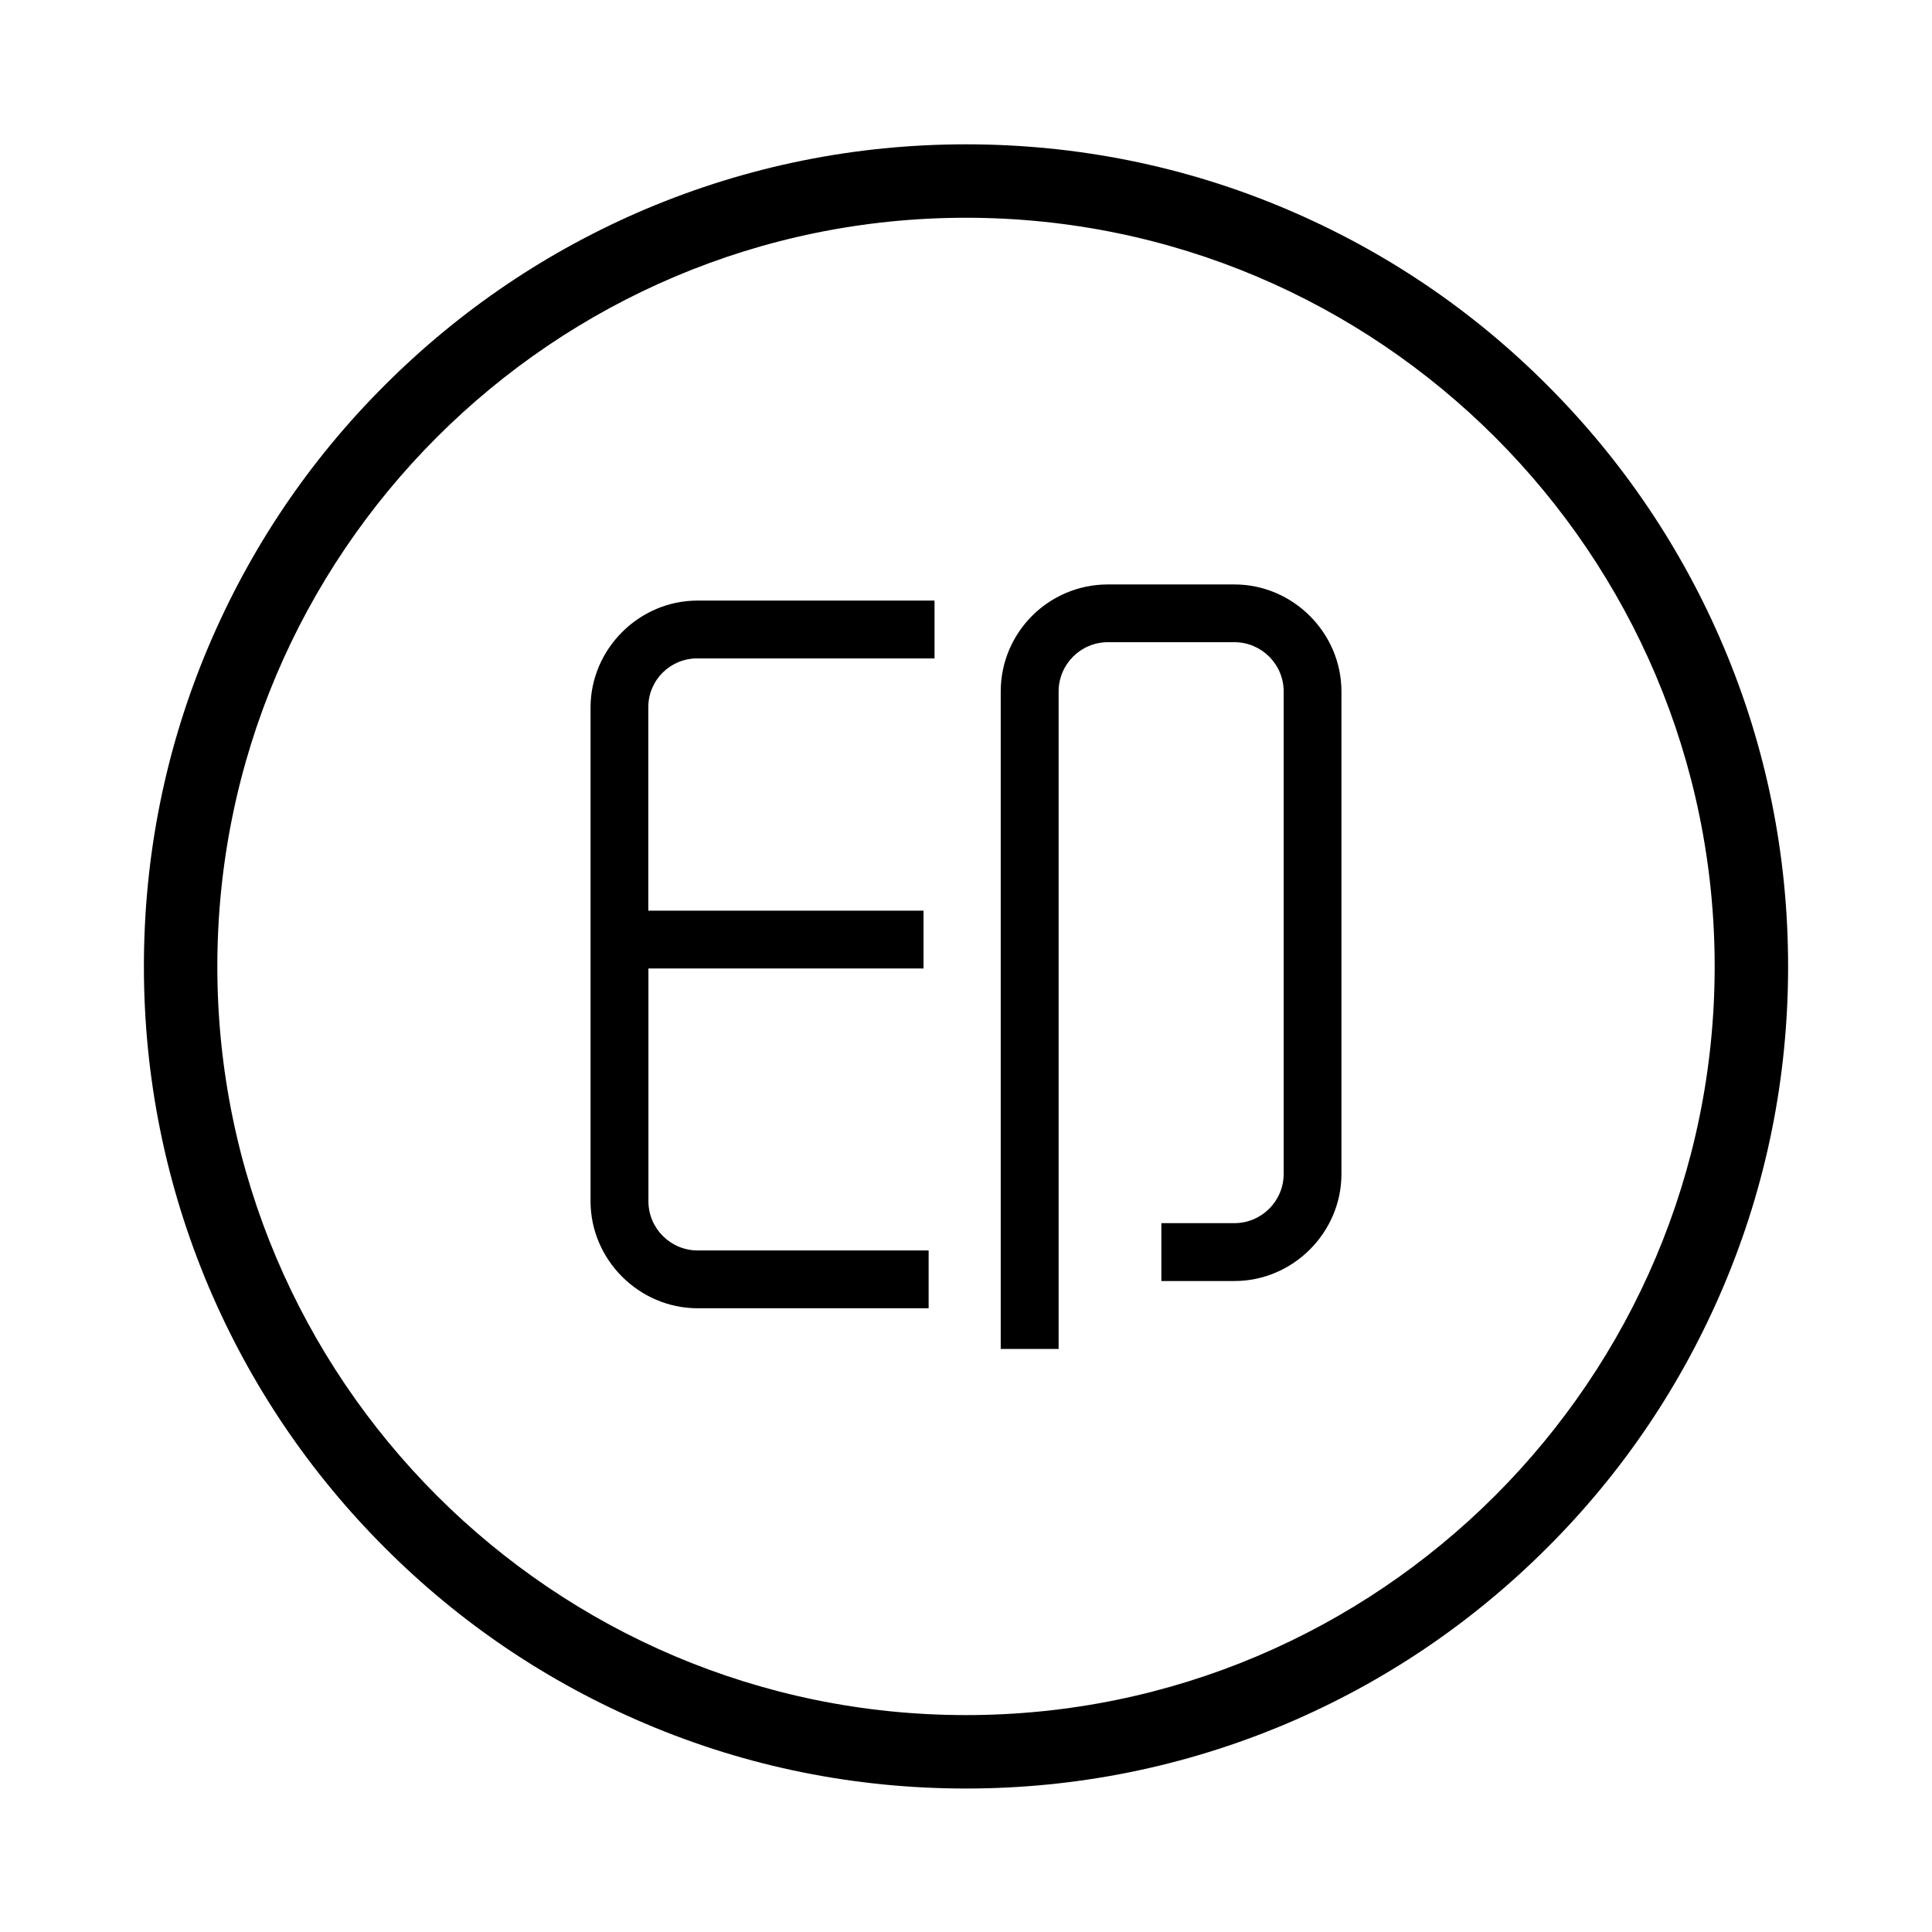 <svg t="1707121642909" class="icon" viewBox="0 0 1024 1024" version="1.1" xmlns="http://www.w3.org/2000/svg" p-id="39493" width="128" height="128"><path d="M512 947.956c-58.772 0-115.89-11.482-169.602-34.251-51.863-21.991-98.473-53.323-138.465-93.413-39.992-39.992-71.422-86.601-93.413-138.465C87.848 628.115 76.269 570.997 76.269 512.225c0-58.772 11.482-115.89 34.251-169.602 21.991-51.863 53.323-98.473 93.413-138.465 39.992-39.992 86.601-71.422 138.465-93.413 53.712-22.672 110.83-34.251 169.602-34.251 58.772 0 115.89 11.482 169.602 34.251 51.863 21.991 98.473 53.323 138.465 93.413 39.992 39.992 71.422 86.601 93.413 138.465 22.769 53.712 34.251 110.83 34.251 169.602 0 58.772-11.482 115.89-34.251 169.602-21.991 51.863-53.323 98.473-93.413 138.465-39.992 39.992-86.601 71.422-138.465 93.413-53.712 22.672-110.83 34.251-169.602 34.251z m0-832.54C293.161 115.416 115.191 293.386 115.191 512.225c0 218.839 177.971 396.809 396.809 396.809 218.839 0 396.809-177.971 396.809-396.809 0-218.839-177.971-396.809-396.809-396.809z m0 0" p-id="39494"></path><path d="M561.042 714.984h-30.639V366.487c0.049-31.32 25.433-56.692 56.753-56.717h67.116c31.04 0 56.717 25.664 56.717 56.717v255.766c0 31.04-25.676 56.717-56.717 56.717h-38.727V648.294h38.727c14.389-0.012 26.053-11.664 26.102-26.053V366.487c-0.024-14.401-11.689-26.078-26.102-26.114h-67.067c-14.413 0.024-26.09 11.701-26.114 26.114v348.497h-0.049z m-68.843-52.228v30.651H369.679c-31.004-0.049-56.68-25.713-56.68-56.753V375.037c0-31.052 25.676-56.717 56.717-56.717h125.608v30.651H369.728c-14.292-0.134-25.98 11.336-26.114 25.628V482.669h145.872v30.651H343.675v123.346c0.012 14.413 11.689 26.078 26.102 26.102H492.247l-0.049-0.012z" p-id="39495"></path></svg>